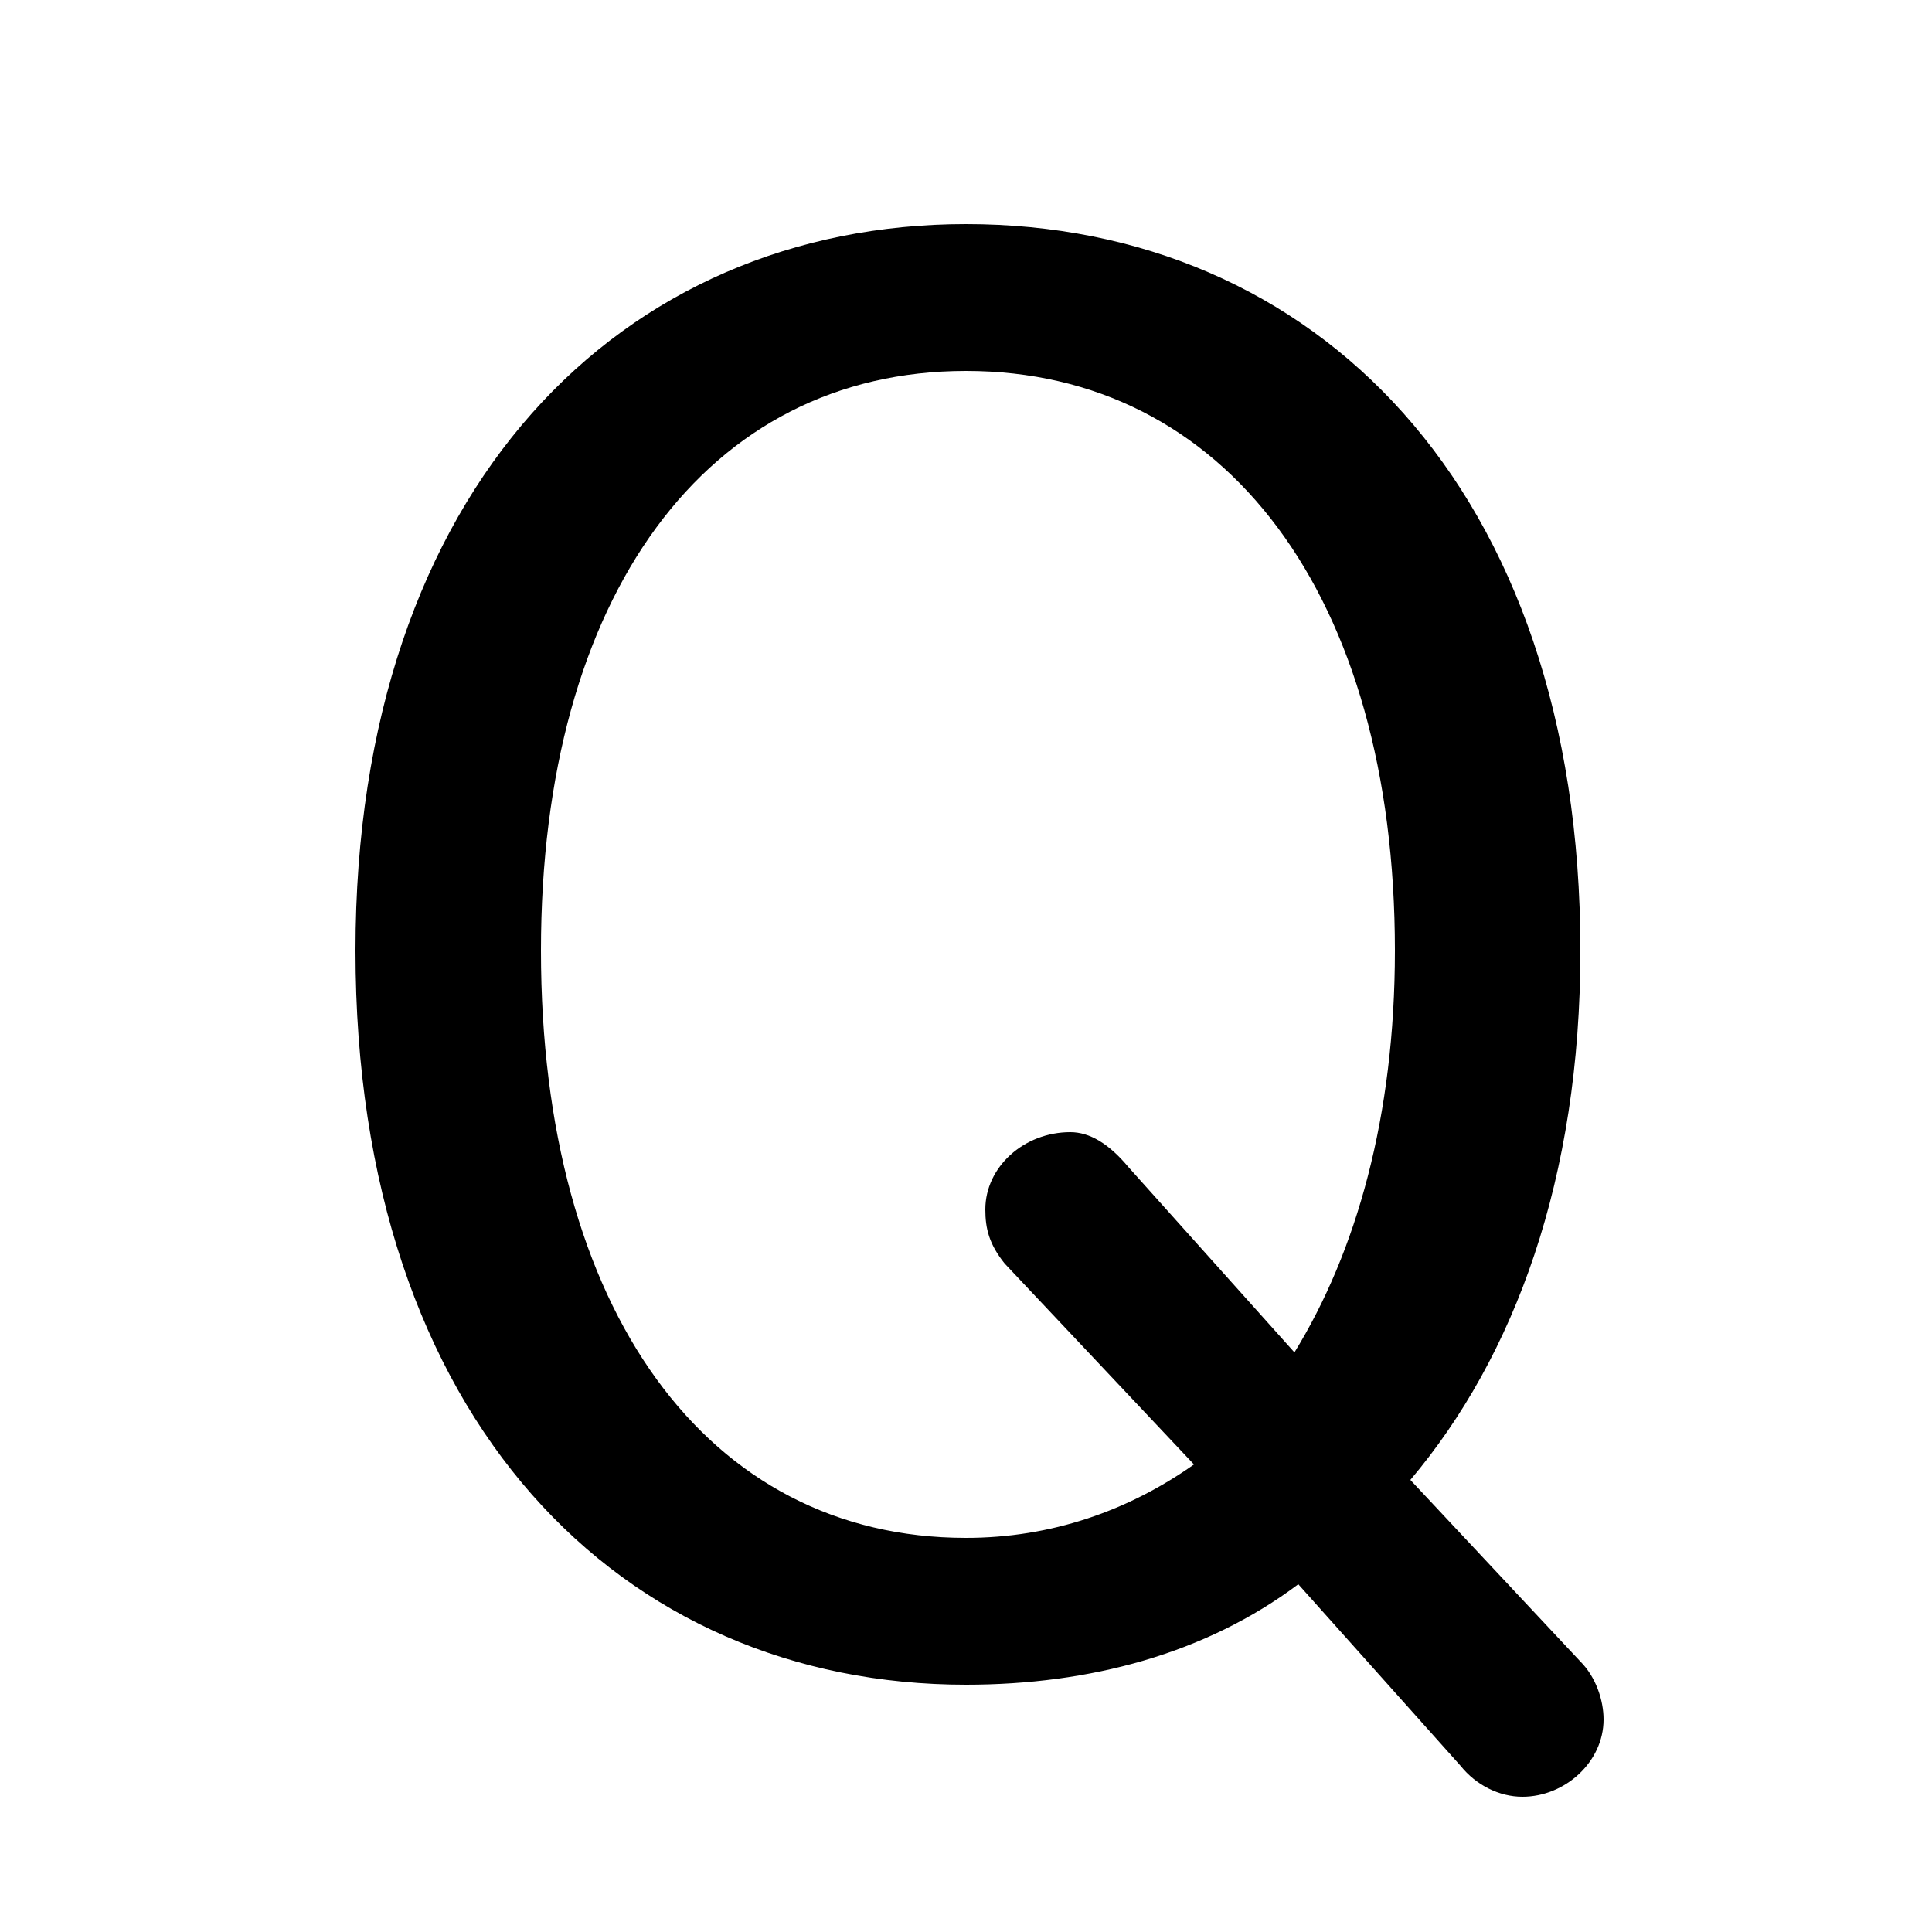 <svg xmlns="http://www.w3.org/2000/svg" viewBox="0 -44.0 50.0 50.0">
    <rect x="0" y="-44.0" width="50.0" height="50.0" fill="#808080" stroke="none"/>
    <g transform="scale(1, -1)">
        <!-- ボディの枠 -->
        <rect x="0" y="-6.0" width="50.0" height="50.0"
            stroke="white" fill="white"/>
        <!-- グリフ座標系の原点 -->
        <circle cx="0" cy="0" r="5" fill="white"/>
        <!-- グリフのアウトライン -->
        <g style="fill:black;stroke:#000000;stroke-width:0;stroke-linecap:round;stroke-linejoin:round;">
        <path d="M 36.5 5.7 C 39.2 8.9 40.9 13.5 40.9 19.4 C 40.9 31.4 34.0 38.2 25.0 38.2 C 16.1 38.2 9.2 31.4 9.2 19.4 C 9.2 7.2 16.1 0.4 25.0 0.4 C 28.2 0.4 31.2 1.2 33.6 3.0 L 37.8 -1.7 C 38.2 -2.2 38.8 -2.5 39.4 -2.5 C 40.5 -2.5 41.5 -1.6 41.5 -0.5 C 41.5 0.0 41.3 0.6 40.9 1.0 Z M 29.2 13.8 C 28.7 14.4 28.2 14.7 27.7 14.7 C 26.5 14.7 25.5 13.8 25.5 12.7 C 25.5 12.2 25.6 11.8 26.0 11.3 L 30.9 6.1 C 29.2 4.9 27.2 4.2 25.0 4.2 C 18.3 4.2 14.0 10.1 14.0 19.4 C 14.0 28.6 18.3 34.4 25.0 34.4 C 31.7 34.4 36.1 28.6 36.1 19.4 C 36.1 15.1 35.1 11.6 33.5 9.0 Z"/>
    </g>
    </g>
</svg>
